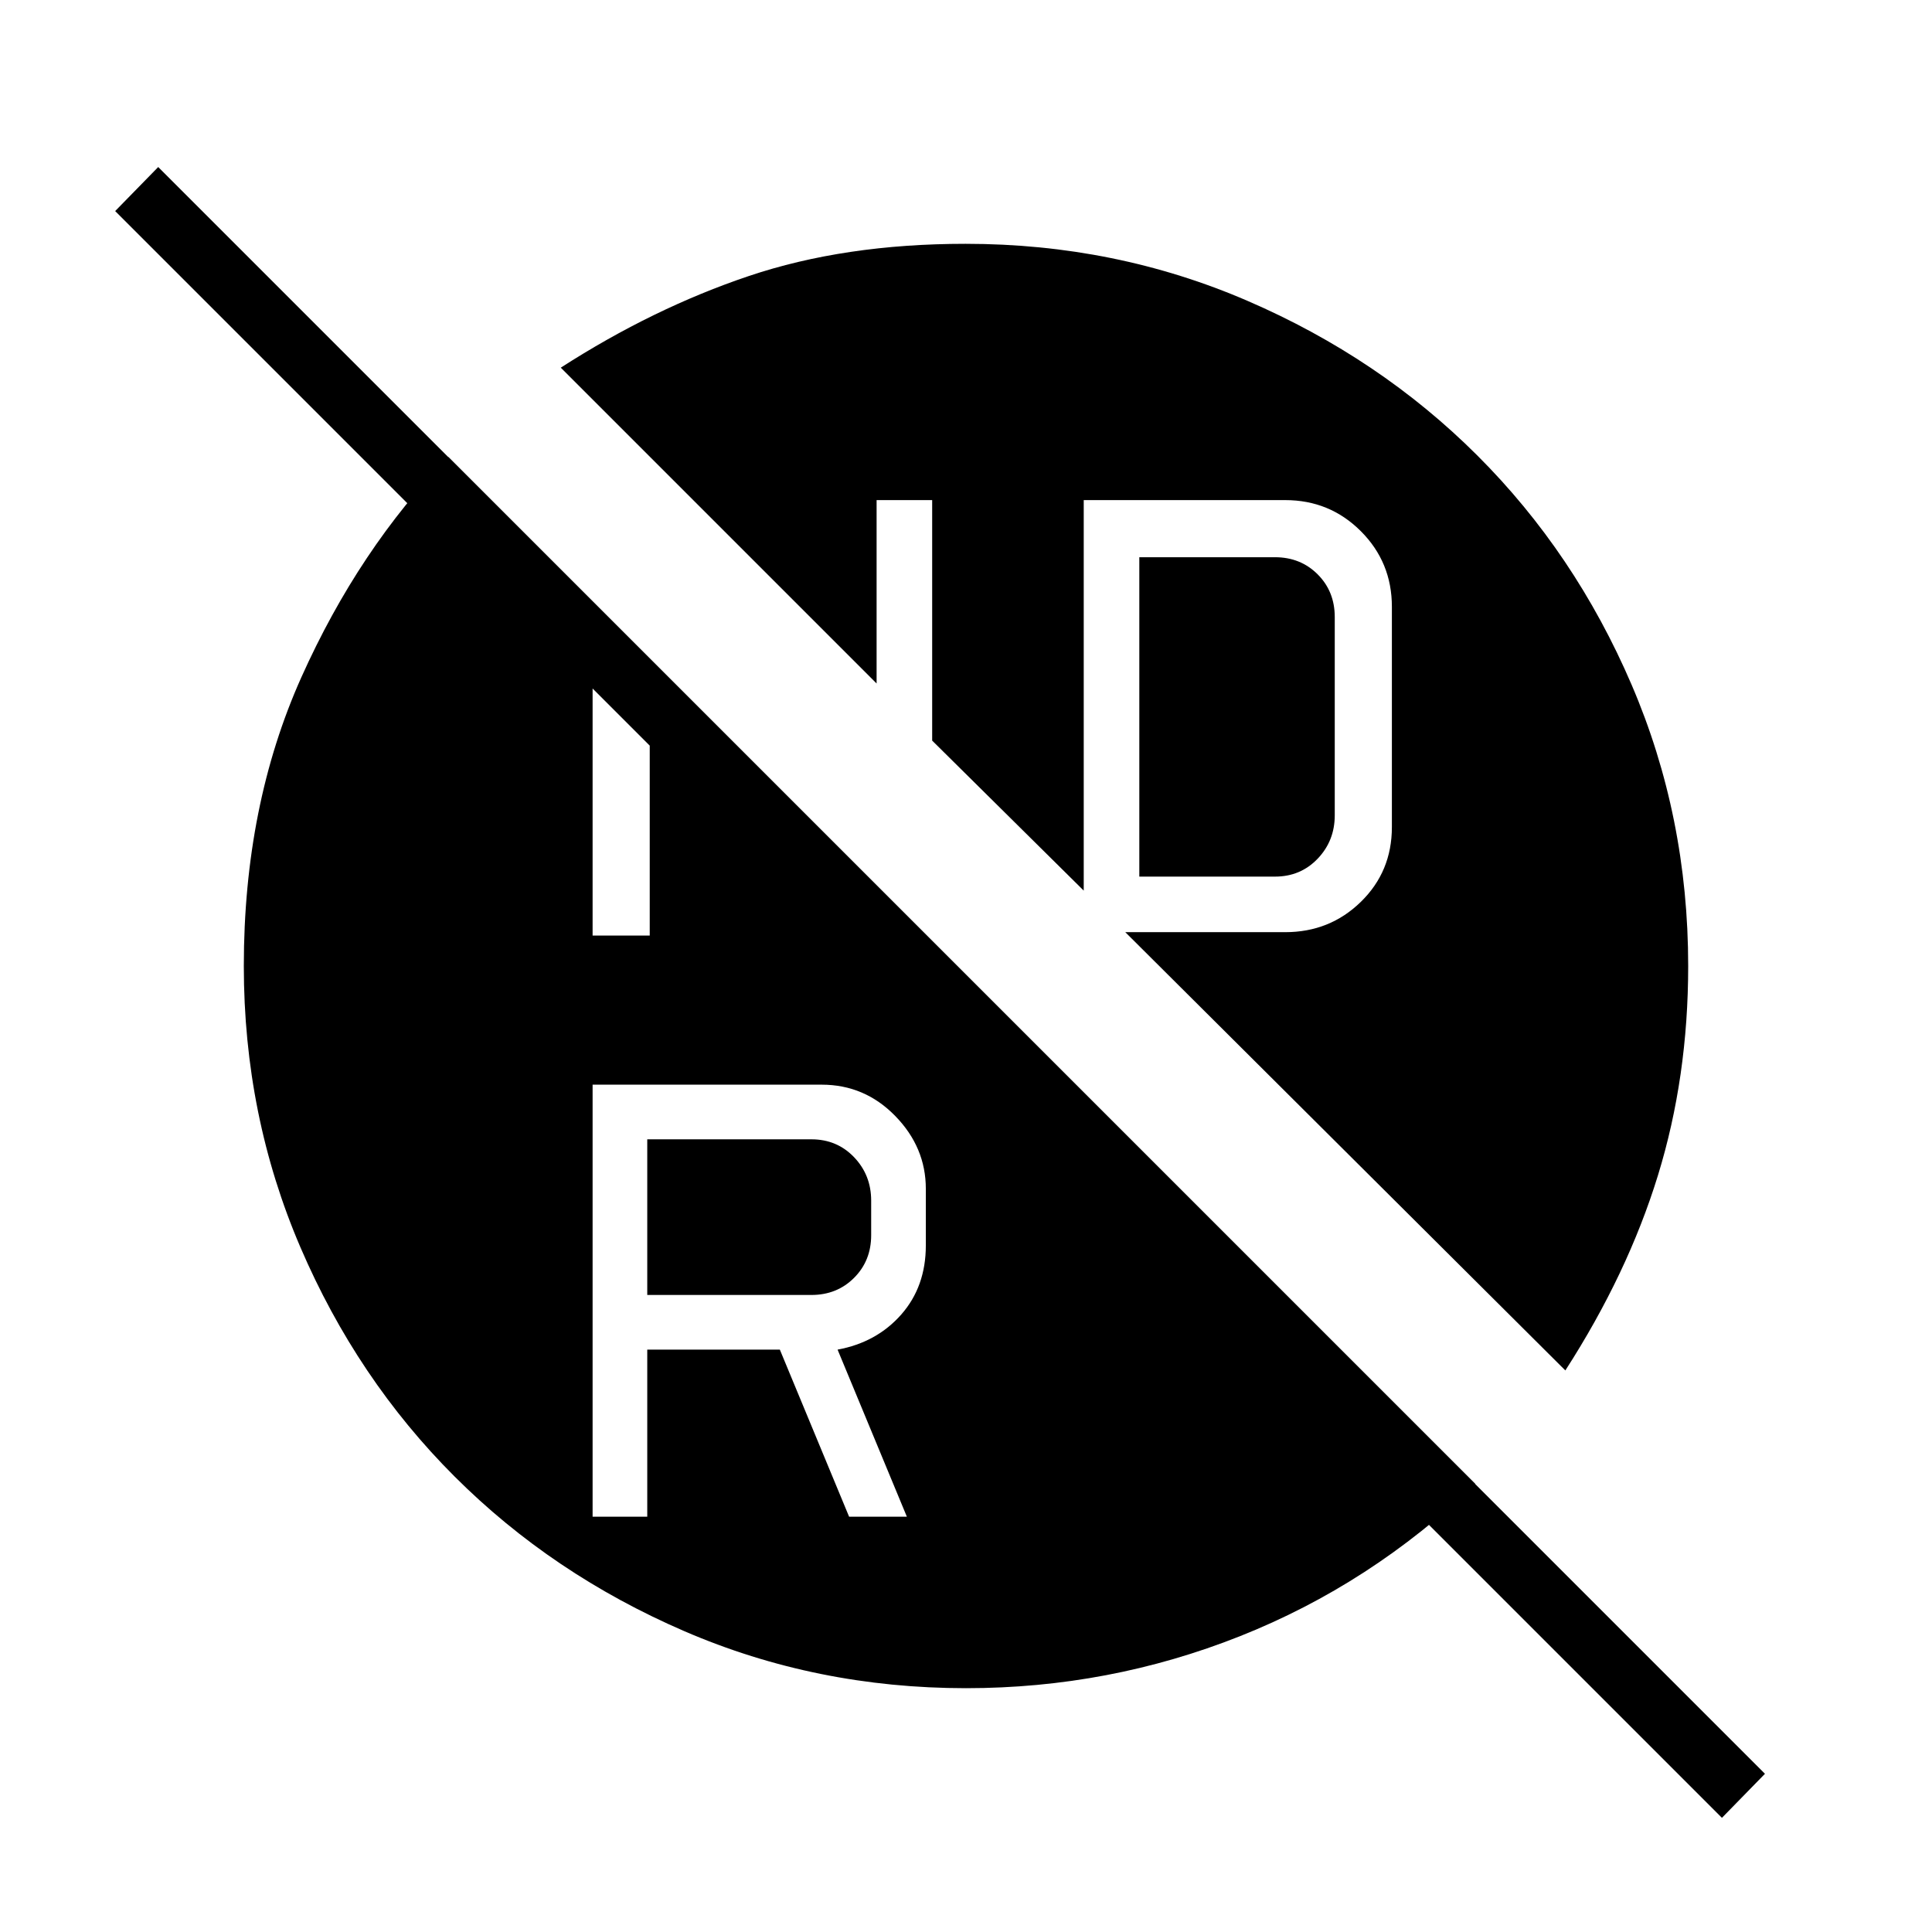 <svg xmlns="http://www.w3.org/2000/svg" height="48" viewBox="0 -960 960 960" width="48"><path d="M566.12-524.42h67.42q12.69 0 21.19-8.89 8.5-8.88 8.5-21.57v-98.54q0-12.7-8.5-21.2t-21.19-8.5h-67.42v158.7Zm-244.5 207.88h81.57q12.69 0 21.19-8.5 8.5-8.5 8.5-21.19v-17.19q0-12.7-8.5-21.58-8.5-8.88-21.19-8.88h-81.57v77.34Zm-27.16 110.19h27.16v-83.03h65.88l34.42 83.03h28.7l-34.43-83.03q19.43-3.58 31.64-17.45 12.21-13.88 12.21-34.32v-28.12q0-20.63-15.19-36.2-15.18-15.57-36.58-15.57H294.46v214.69Zm0-288.77h28.39v-117.26L294.46-640v144.88ZM480-121.15q-74.41 0-139.98-28.34-65.58-28.34-114.11-76.81t-76.64-113.94Q121.15-405.71 121.15-480q0-79.68 28.6-143.48 28.6-63.79 73.06-109.48l510.27 510.27q-51.89 49.88-116.95 75.71-65.05 25.83-136.13 25.83Zm375.62 64.42L57.23-855.12 78.62-877 877-78.62l-21.38 21.89Zm-77.81-222.31L559.15-496.81h79.47q22.13 0 37.56-15.05 15.44-15.05 15.44-37.18V-658.5q0-22.13-15.44-37.57-15.43-15.43-37.56-15.43H538.5v194.04L463.19-592v-119.5h-27.61v91.12L278.65-777.31q45.9-29.54 93.45-45.54 47.54-16 107.7-16 74.46 0 140.07 28.34 65.62 28.34 114.18 76.81 48.57 48.47 76.68 113.94 28.12 65.47 28.12 139.76 0 55.23-15.04 104.08-15.04 48.84-46 96.88Z"/></svg>